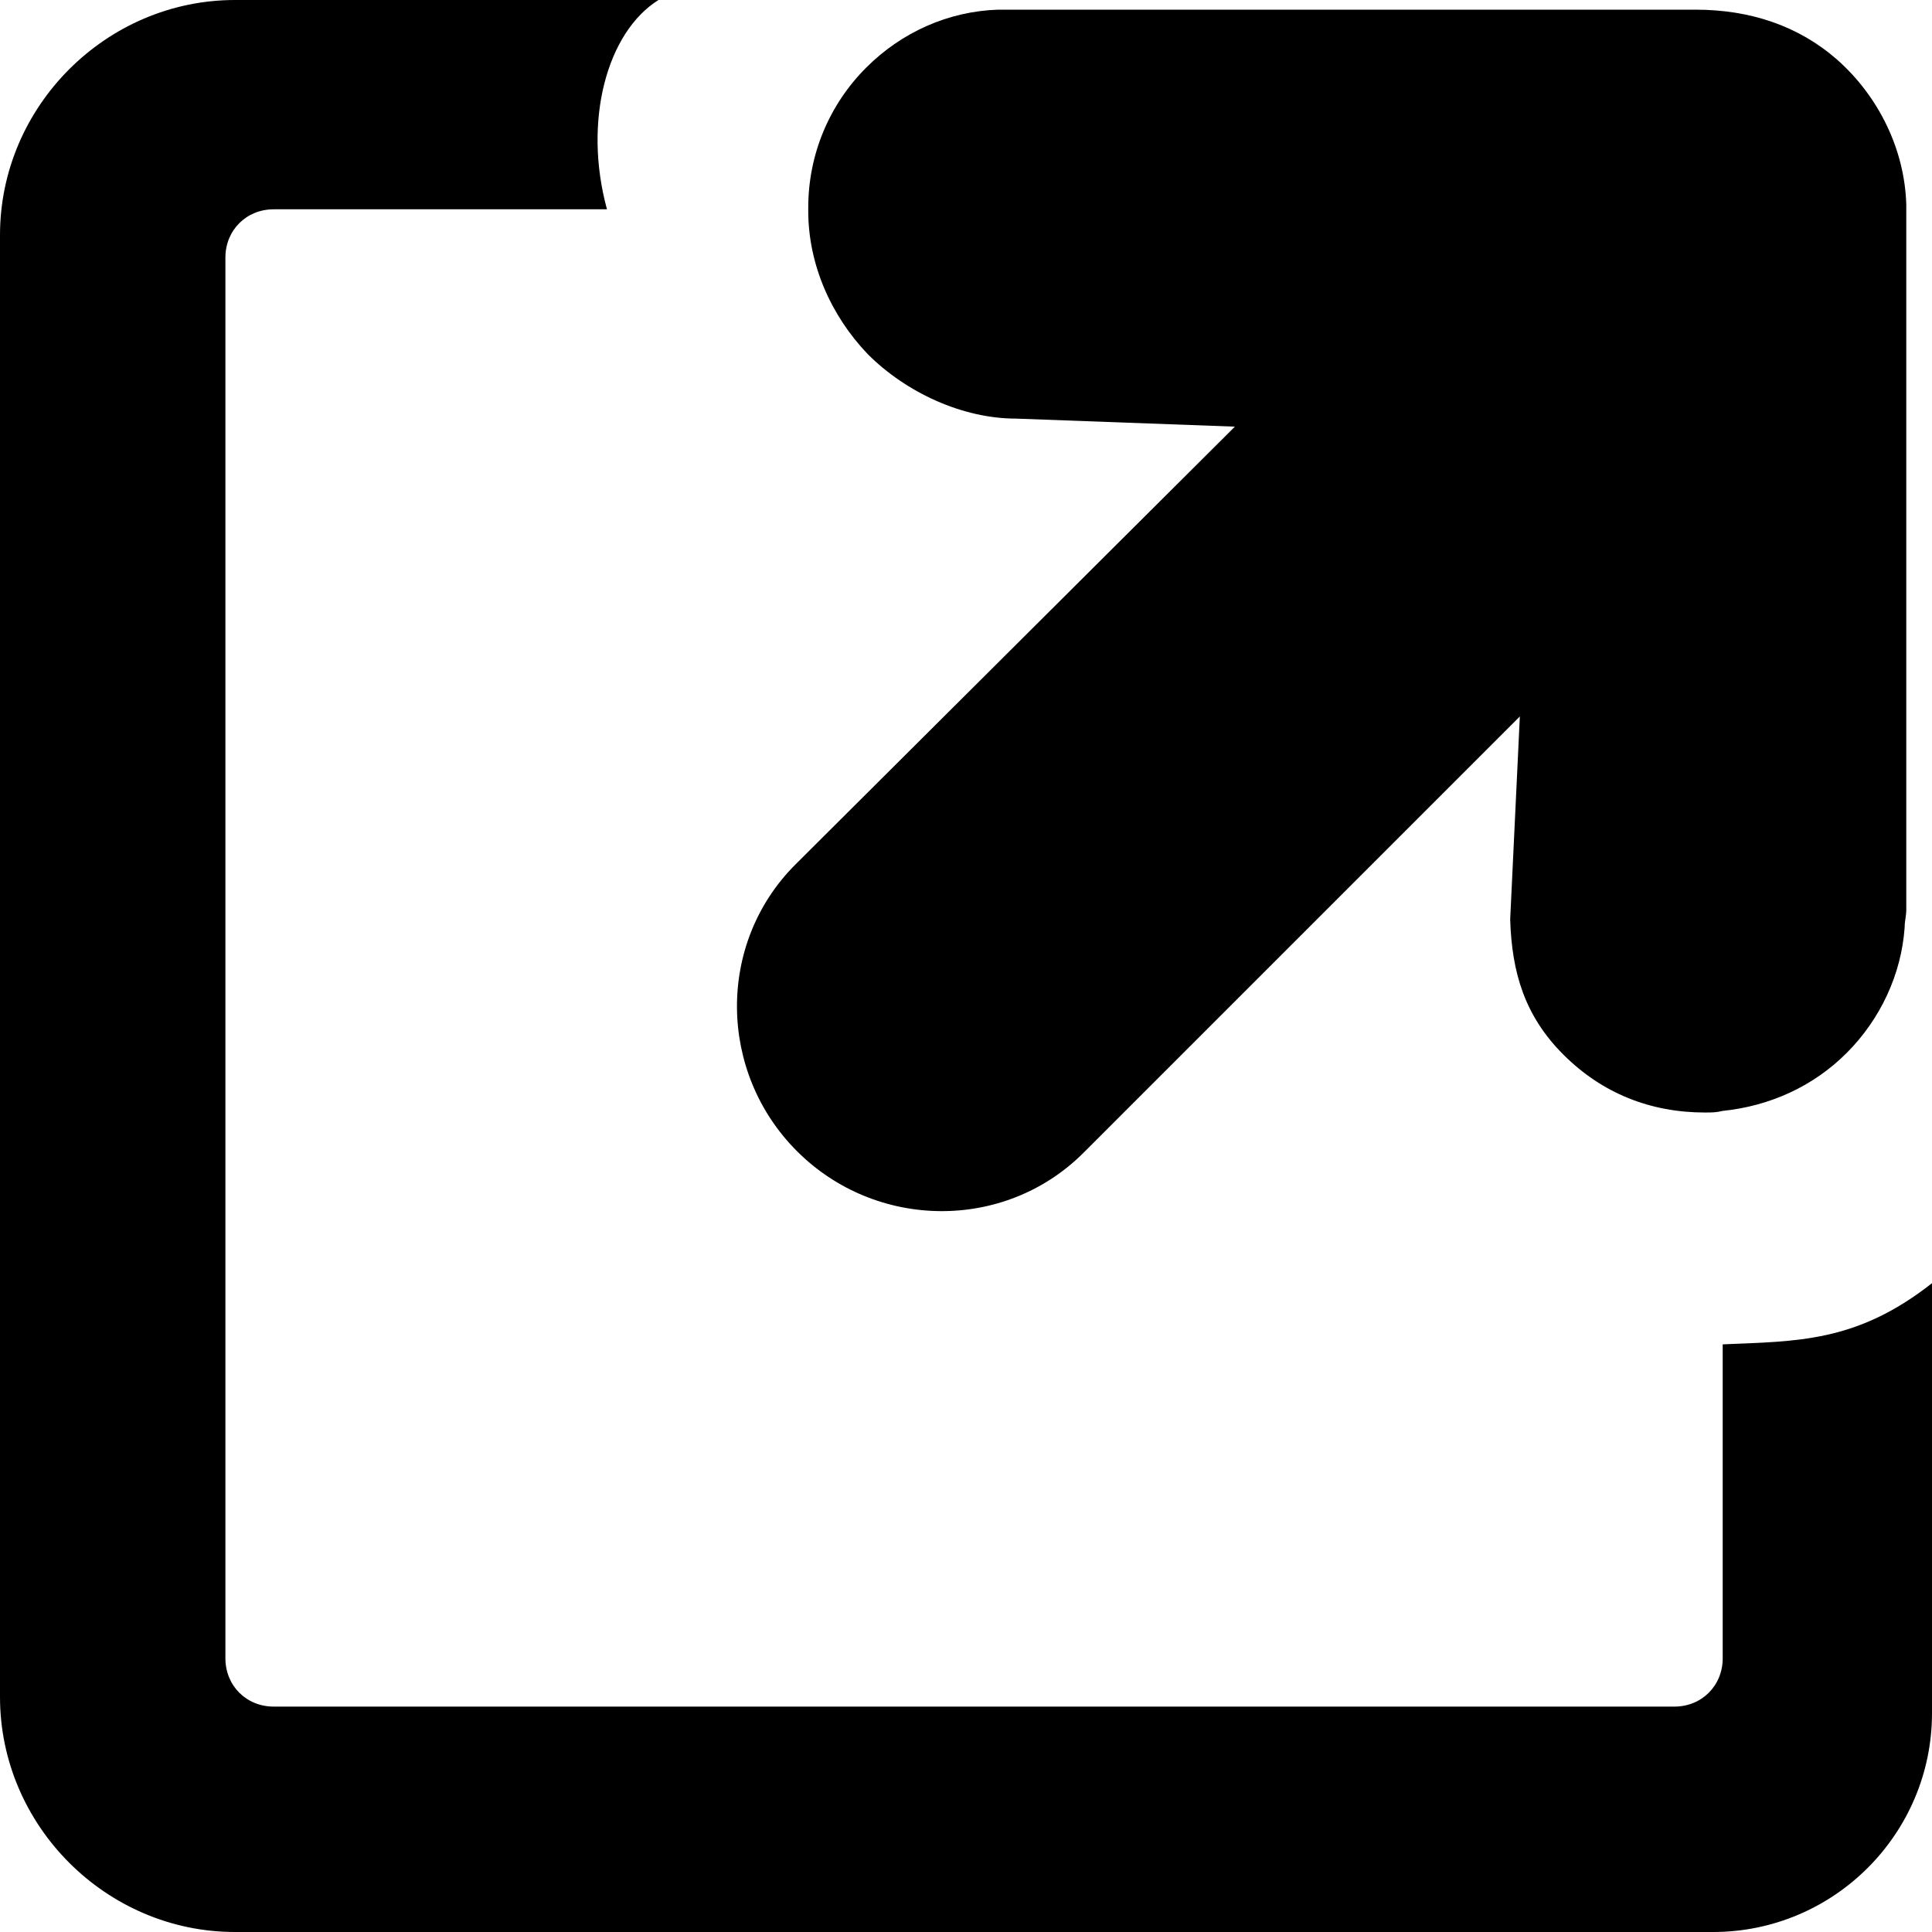 <?xml version="1.0" encoding="iso-8859-1"?>
<!-- Uploaded to: SVG Repo, www.svgrepo.com, Generator: SVG Repo Mixer Tools -->
<!DOCTYPE svg PUBLIC "-//W3C//DTD SVG 1.1//EN" "http://www.w3.org/Graphics/SVG/1.1/DTD/svg11.dtd">
<svg fill="#000000" version="1.1" id="Capa_1" xmlns="http://www.w3.org/2000/svg" xmlns:xlink="http://www.w3.org/1999/xlink" 
	 width="800px" height="800px" viewBox="0 0 120 120" xml:space="preserve">
<g>
	<path d="M107,103c0,1.7-1.3,3-3,3H17c-1.7,0-3-1.3-3-3V16c0-1.7,1.3-3,3-3h20.7c-1.5-5.5,0-11,3.2-13H14.6C6.6,0,0,6.6,0,14.6v90.8
		c0,8,6.6,14.6,14.6,14.6h91.8c7.5,0,13.6-6.1,13.6-13.6V79.7c-4.7,3.7-8.4,3.6-13,3.8V103z"/>
	<path d="M97.1,65.5c2.4,2.4,5.4,3.6,8.801,3.6c0.399,0,0.699,0,1.1-0.1c2.9-0.3,5.6-1.5,7.7-3.6c2.1-2.101,3.399-4.9,3.6-7.8
		c0-0.4,0.101-0.7,0.101-1.1c0-43.7,0-43.8,0-43.8c-0.101-3.4-1.7-6.7-4.301-9c-2.399-2.1-5.399-3.1-8.8-3.1c-0.3,0-42.7,0-42.7,0
		c-0.199,0-0.399,0-0.6,0c-3.1,0.1-6,1.4-8.2,3.6c-2.3,2.3-3.6,5.4-3.6,8.7c0,0.1,0,0.1,0,0.2c0,3.3,1.4,6.5,3.7,8.9
		c2.4,2.4,5.9,4,9.2,4L76.7,26.5L49.4,53.7c-4.9,4.9-4.8,12.899,0.1,17.8s12.9,5,17.8,0.1L94.4,44.5L93.8,57.1
		C93.9,60.4,94.7,63.1,97.1,65.5z"/>
</g>
</svg>